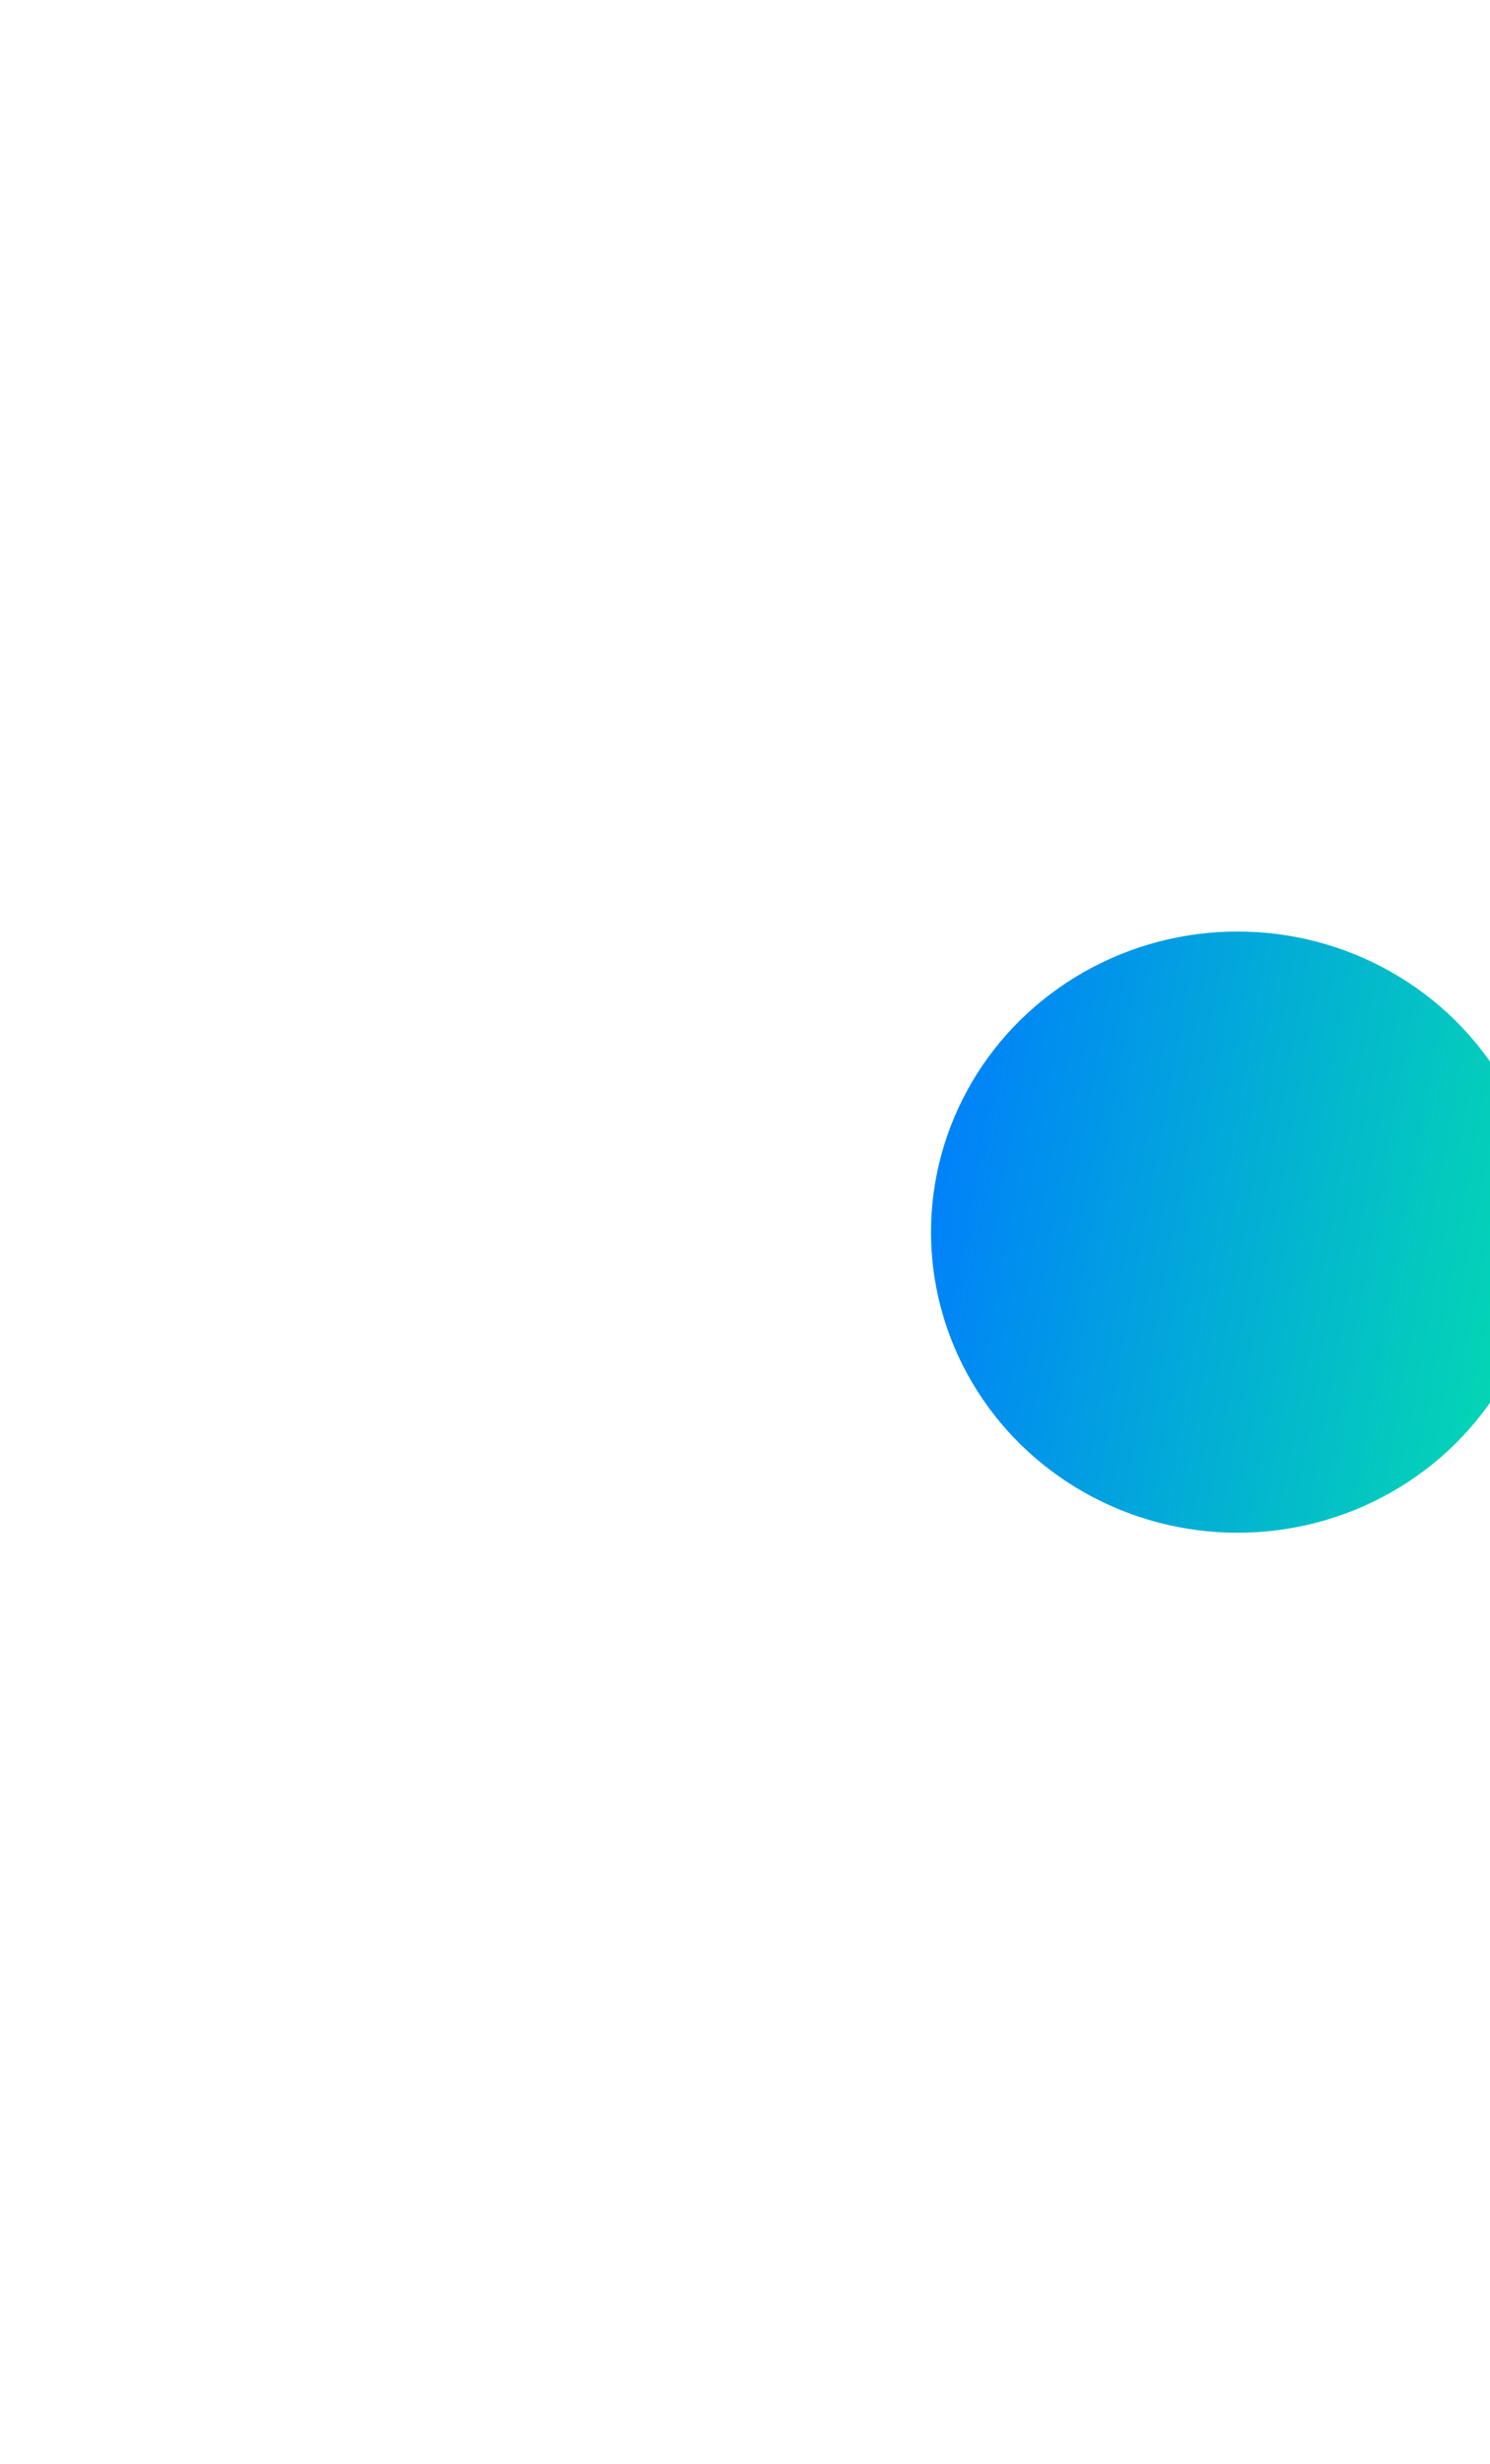 <svg width="853" height="1410" viewBox="0 0 853 1410" fill="none" xmlns="http://www.w3.org/2000/svg">
<g filter="url(#filter0_f_19_8389)">
<ellipse cx="708.5" cy="705" rx="175.5" ry="172" fill="url(#paint0_linear_19_8389)"/>
</g>
<defs>
<filter id="filter0_f_19_8389" x="0" y="0" width="1417" height="1410" filterUnits="userSpaceOnUse" color-interpolation-filters="sRGB">
<feFlood flood-opacity="0" result="BackgroundImageFix"/>
<feBlend mode="normal" in="SourceGraphic" in2="BackgroundImageFix" result="shape"/>
<feGaussianBlur stdDeviation="266.5" result="effect1_foregroundBlur_19_8389"/>
</filter>
<linearGradient id="paint0_linear_19_8389" x1="533" y1="533" x2="929.164" y2="604.532" gradientUnits="userSpaceOnUse">
<stop stop-color="#007BFF"/>
<stop offset="1" stop-color="#05DFAD"/>
</linearGradient>
</defs>
</svg>
